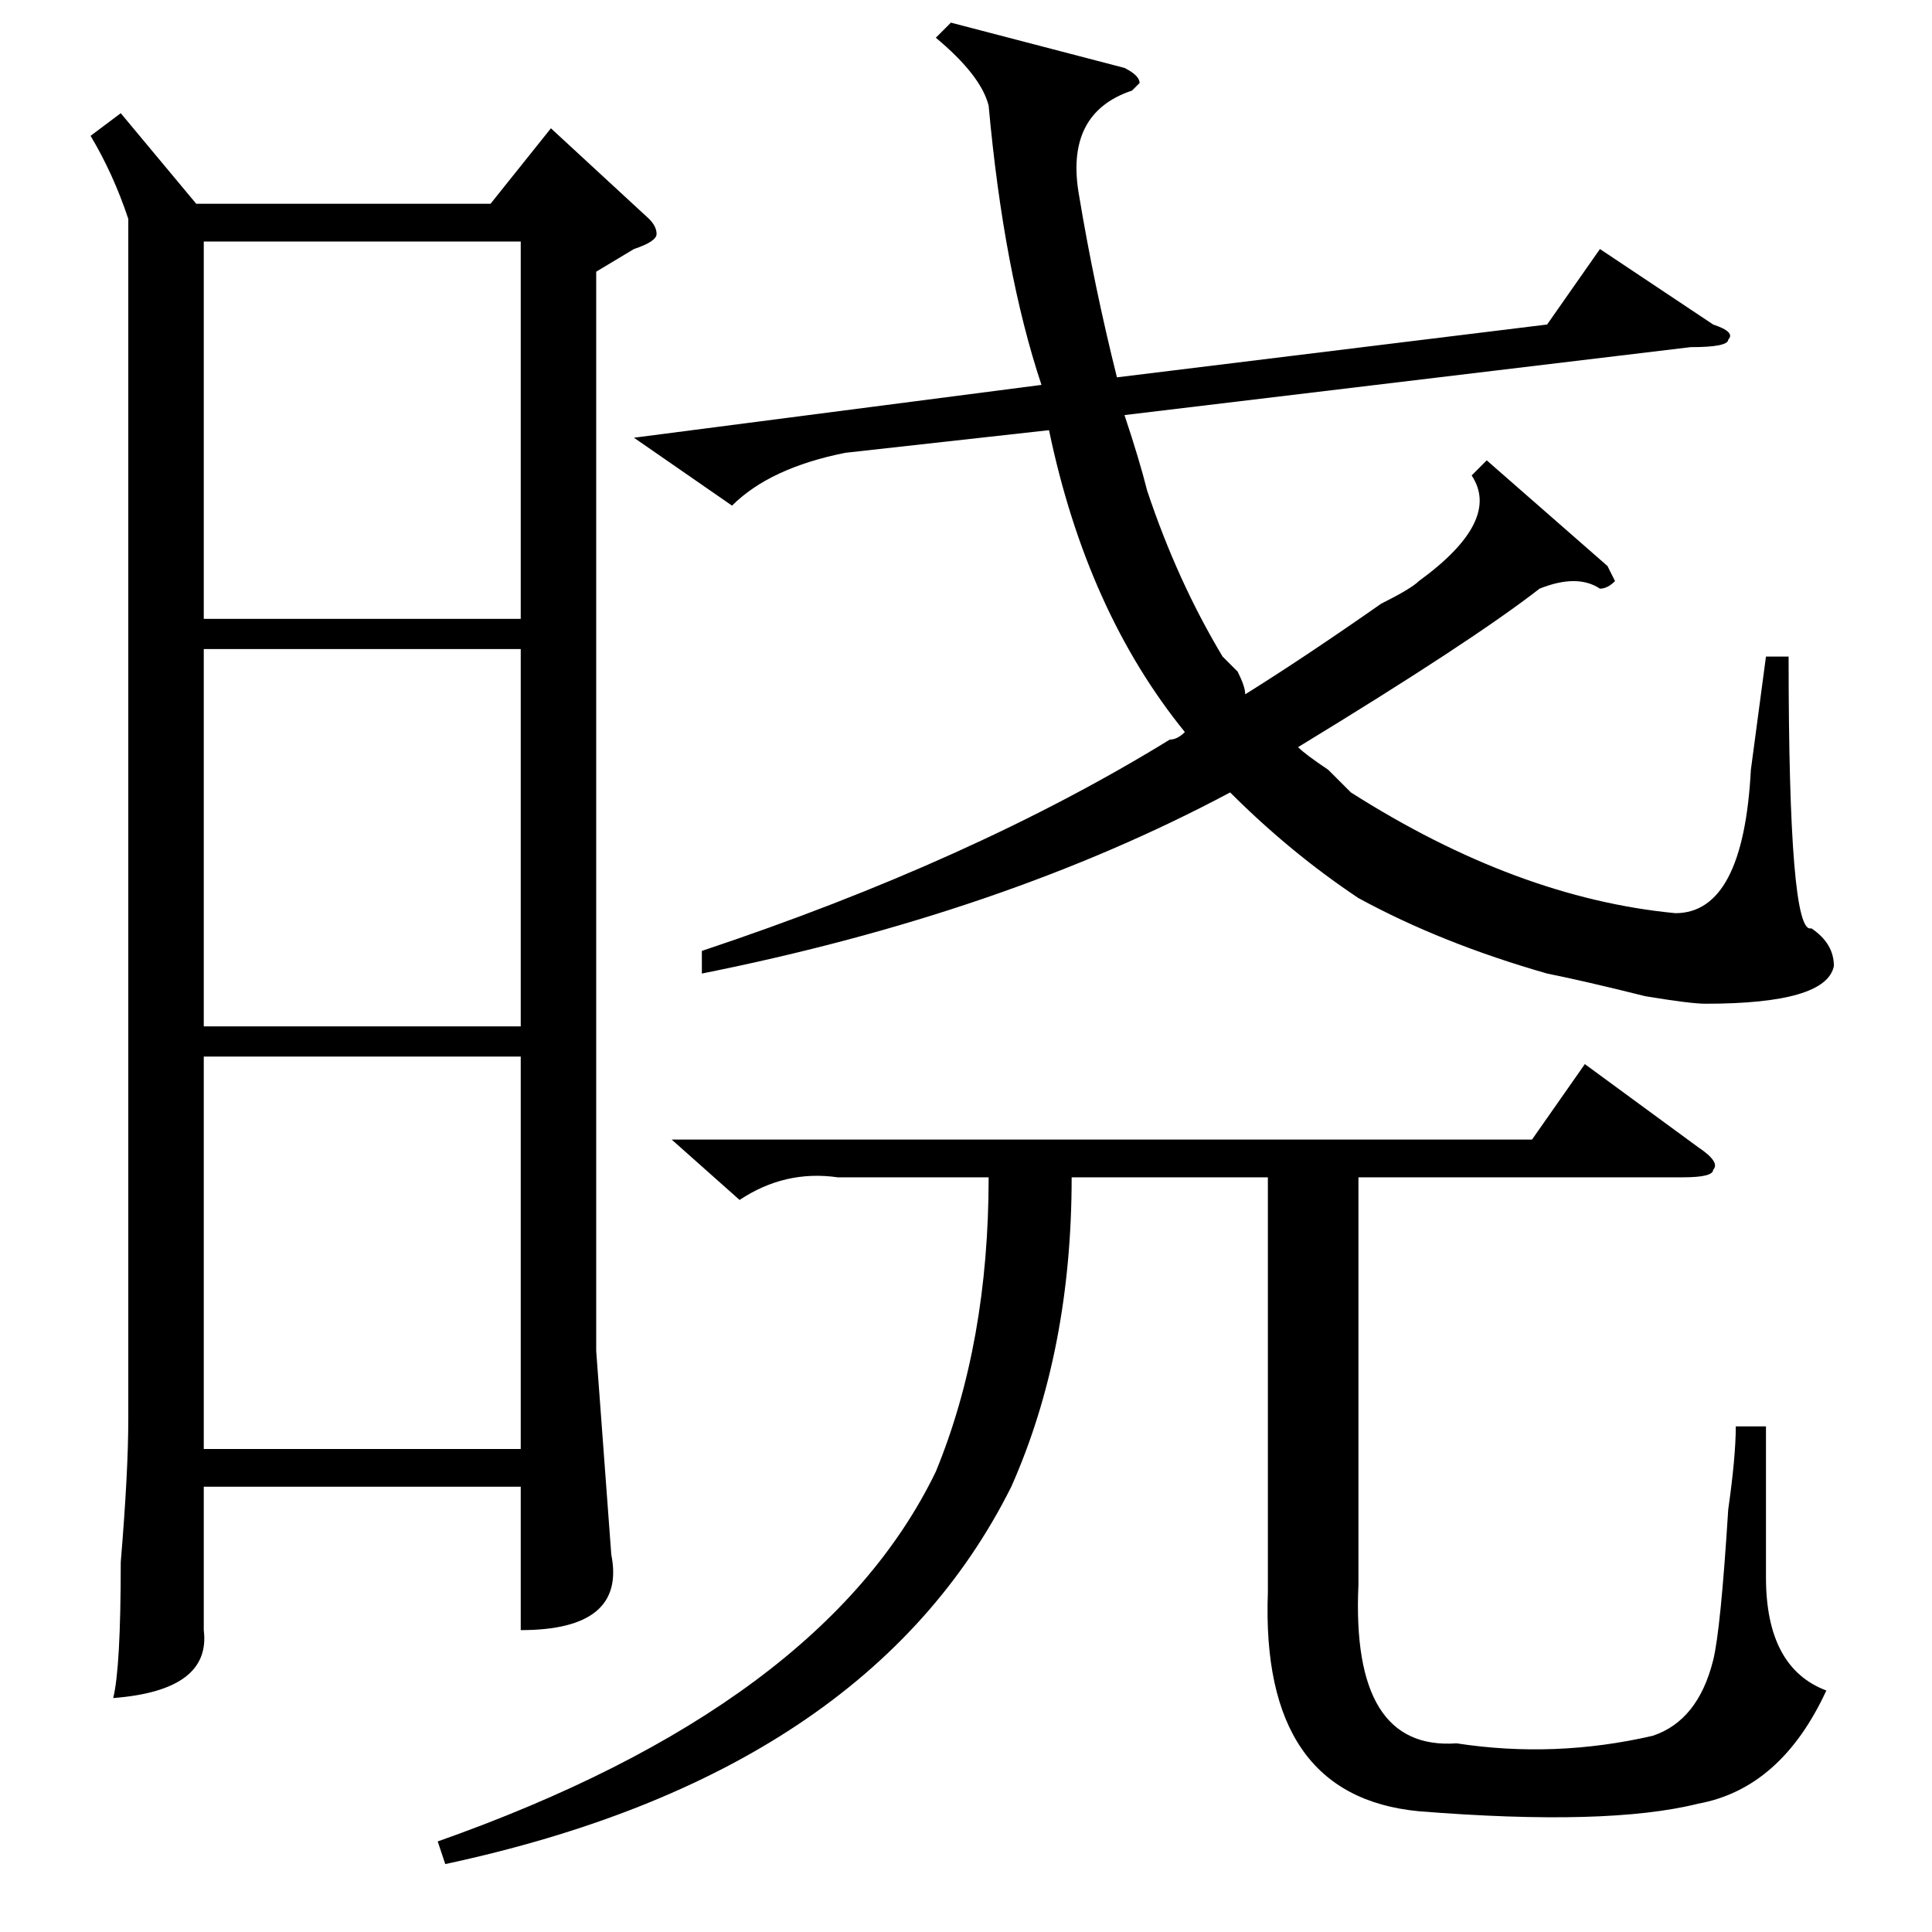 <?xml version="1.0" standalone="no"?>
<!DOCTYPE svg PUBLIC "-//W3C//DTD SVG 1.1//EN" "http://www.w3.org/Graphics/SVG/1.1/DTD/svg11.dtd" >
<svg xmlns="http://www.w3.org/2000/svg" xmlns:xlink="http://www.w3.org/1999/xlink" version="1.1" viewBox="0 -52 256 256">
  <g transform="matrix(1 0 0 -1 0 204)">
   <path fill="currentColor"
d="M126 253l23 -6q2 -1 2 -2l-1 -1q-9 -3 -7 -14q2 -12 5 -24l57 7l7 10l15 -10q3 -1 2 -2q0 -1 -5 -1l-75 -9q2 -6 3 -10q4 -12 10 -22l2 -2q1 -2 1 -3q8 5 18 12q4 2 5 3q11 8 7 14l2 2l16 -14l1 -2q-1 -1 -2 -1q-3 2 -8 0q-9 -7 -32 -21q1 -1 4 -3l3 -3q22 -14 43 -16
q9 0 10 19l2 15h3q0 -37 3 -36q3 -2 3 -5q-1 -5 -17 -5q-2 0 -8 1q-8 2 -13 3q-14 4 -25 10q-9 6 -17 14q-30 -16 -70 -24v3q36 12 62 28q1 0 2 1q-13 16 -18 40l-27 -3q-10 -2 -15 -7l-13 9l54 7q-5 15 -7 37q-1 4 -7 9zM89 105h114l7 10l15 -11q3 -2 2 -3q0 -1 -4 -1h-43
v-54q-1 -22 13 -21q13 -2 26 1q6 2 8 10q1 4 2 20q1 7 1 11h4v-20q0 -12 8 -15q-6 -13 -17 -15q-12 -3 -37 -1q-21 2 -20 29v55h-26q0 -23 -8 -41q-19 -38 -75 -50l-1 3q51 18 66 49q7 17 7 39h-20q-7 1 -13 -3zM16 241l10 -12h39l8 10l13 -12q1 -1 1 -2t-3 -2l-5 -3v-143
l2 -27q2 -10 -12 -10v19h-42v-19q1 -8 -12 -9q1 4 1 18q1 12 1 19v159q-2 6 -5 11zM69 116h-42v-52h42v52zM69 170h-42v-50h42v50zM27 174h42v50h-42v-50z" />
  </g>

</svg>
